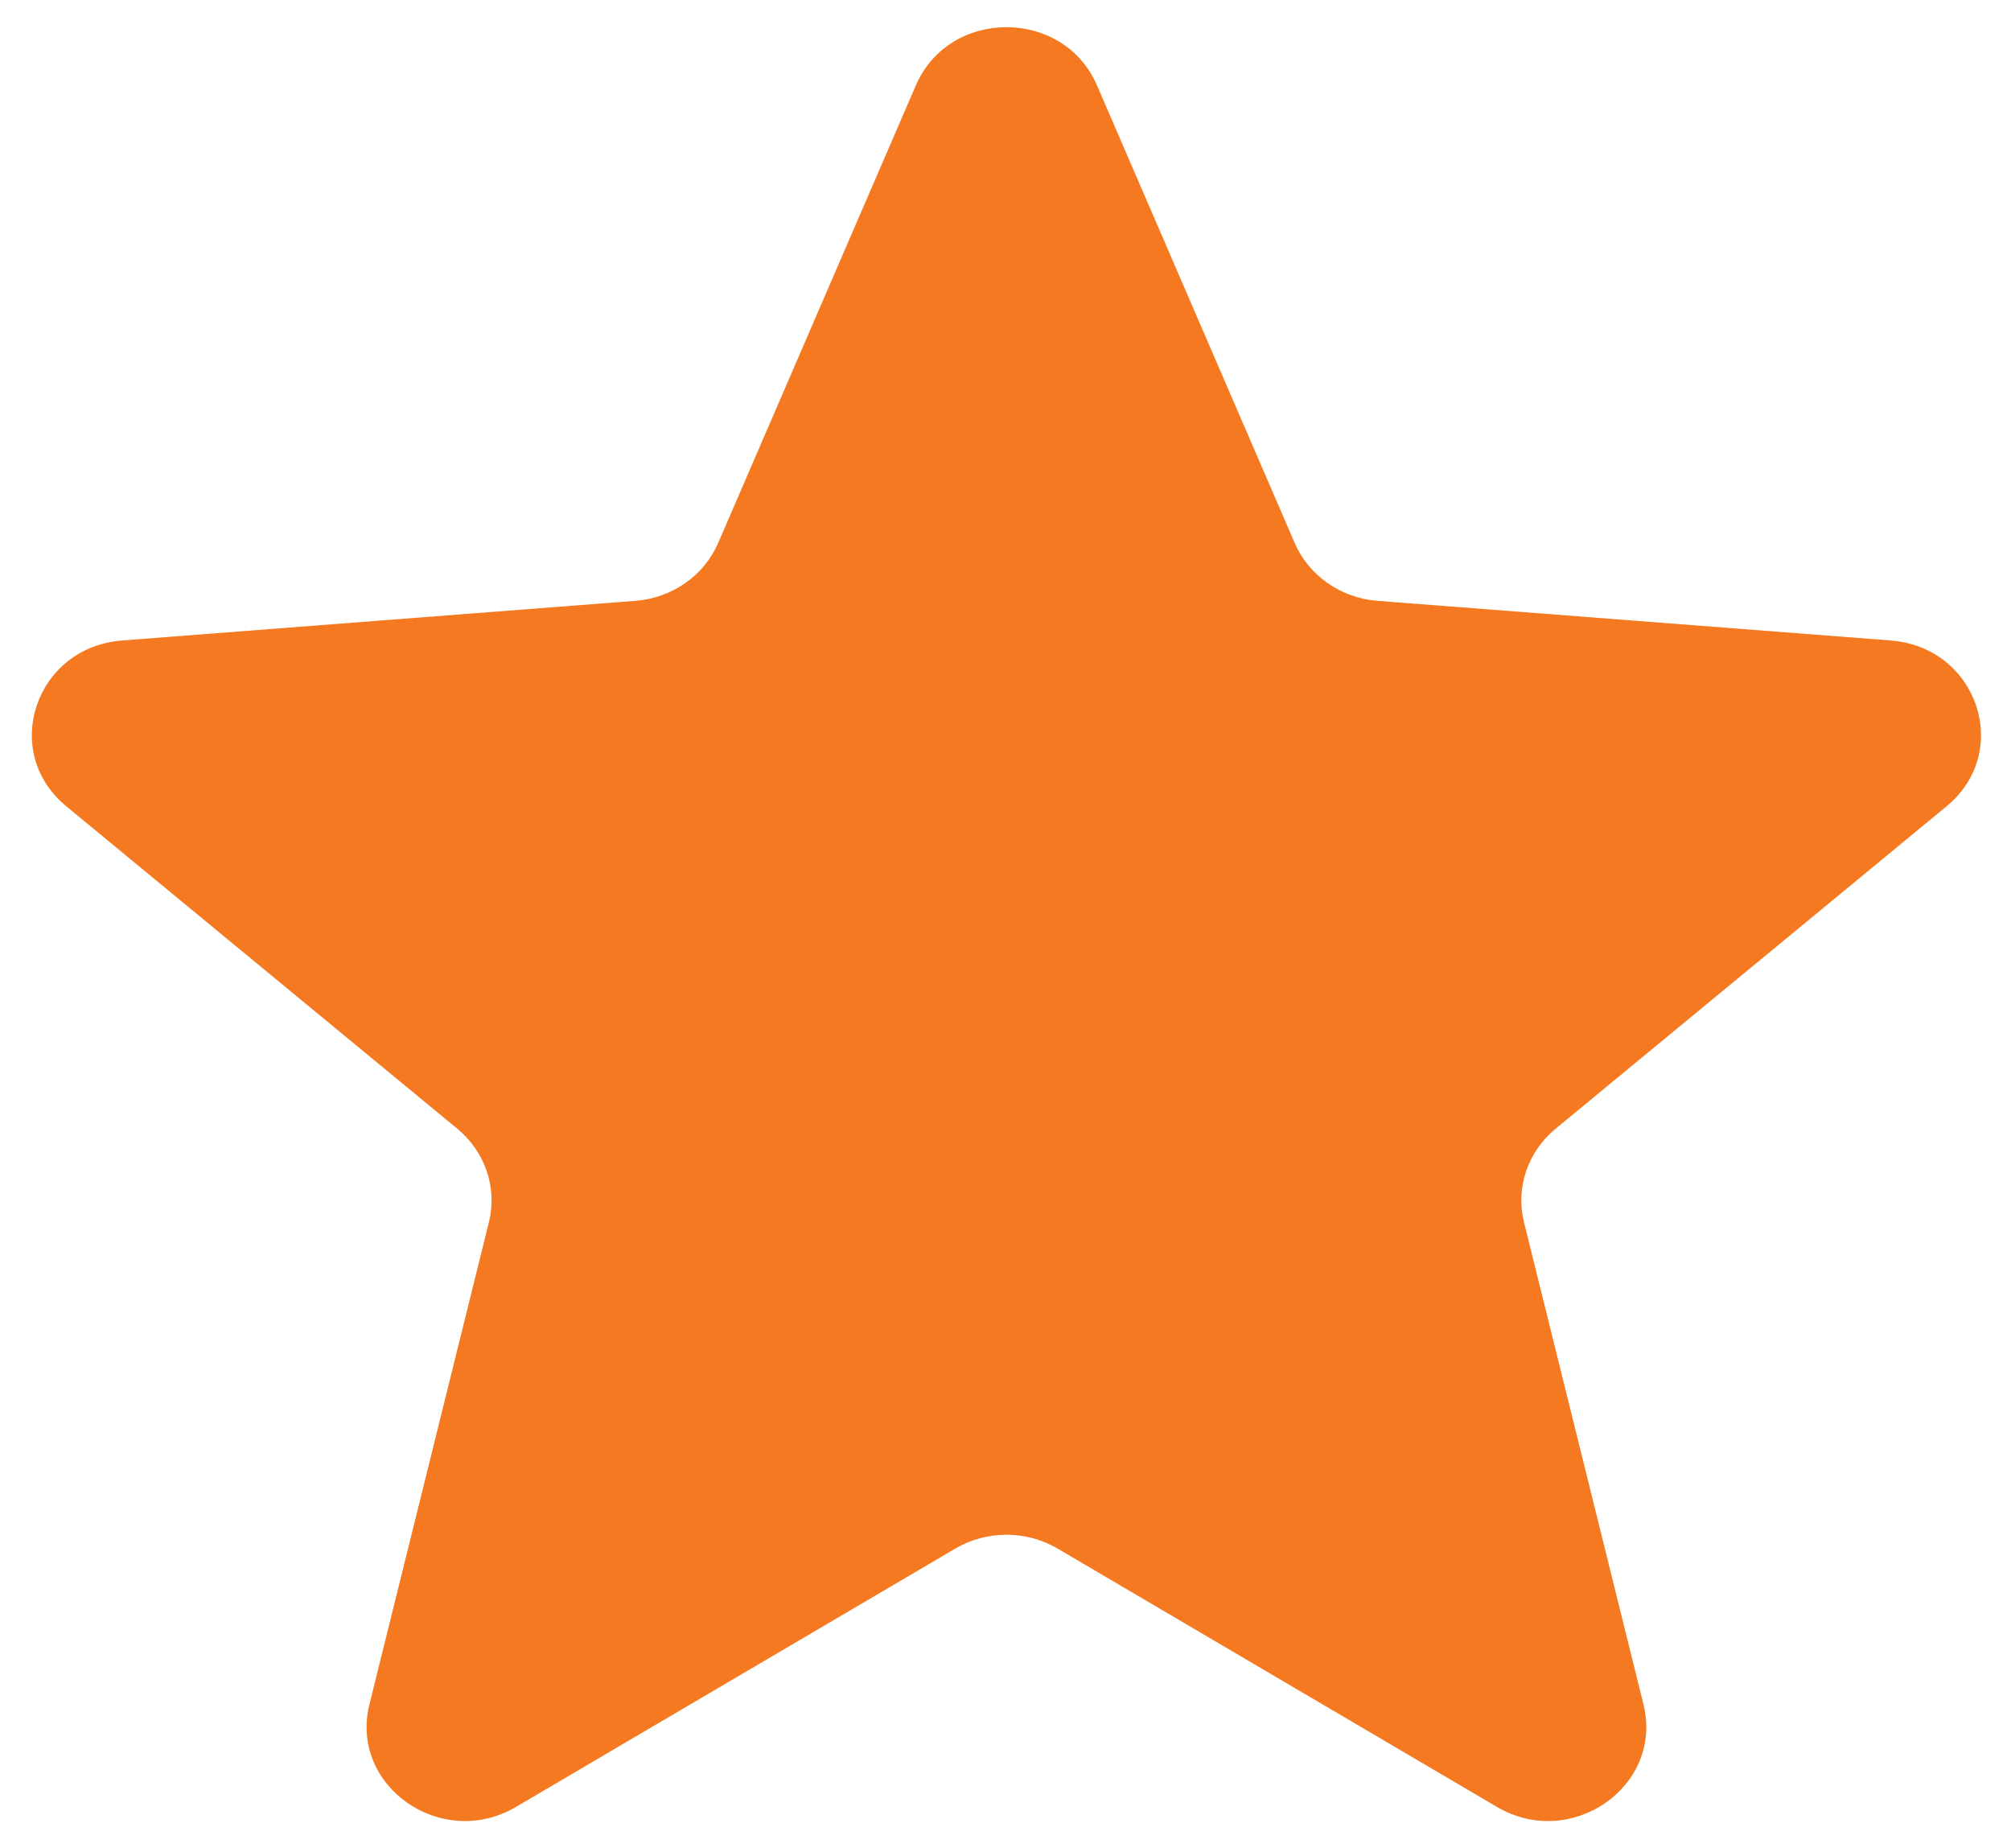 <svg xmlns="http://www.w3.org/2000/svg" width="37" height="34" viewBox="0 0 37 34" fill="none"><path d="M16.851 1.57C17.468 0.143 19.567 0.143 20.183 1.57L23.821 9.989C24.081 10.59 24.669 11.001 25.343 11.053L34.785 11.782C36.385 11.905 37.034 13.827 35.815 14.832L28.621 20.764C28.107 21.187 27.883 21.852 28.04 22.485L30.238 31.355C30.61 32.857 28.912 34.045 27.542 33.24L19.458 28.487C18.88 28.148 18.154 28.148 17.577 28.487L9.493 33.24C8.123 34.045 6.424 32.857 6.797 31.355L8.995 22.485C9.152 21.852 8.927 21.187 8.414 20.764L1.219 14.832C0 13.827 0.649 11.905 2.249 11.782L11.691 11.053C12.366 11.001 12.954 10.59 13.213 9.989L16.851 1.57Z" fill="#F47920"></path></svg>